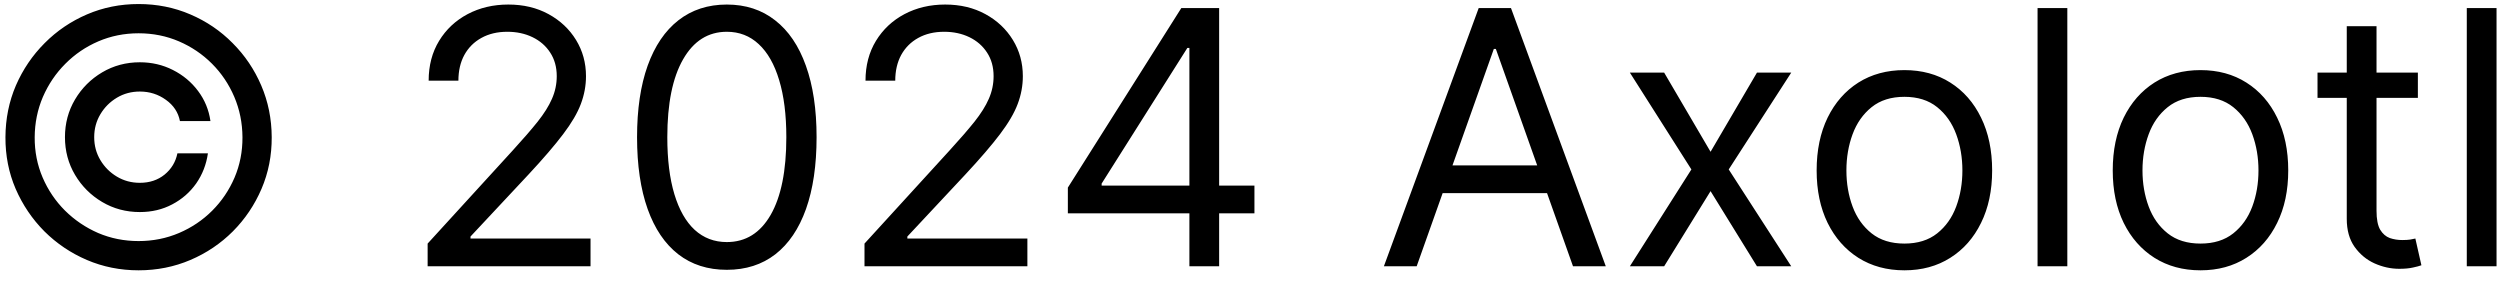 <svg width="169" height="19" viewBox="0 0 169 19" fill="none" xmlns="http://www.w3.org/2000/svg">
<path d="M4.391 9.273C4.391 8.341 4.618 7.491 5.072 6.724C5.527 5.957 6.138 5.347 6.905 4.892C7.672 4.438 8.521 4.21 9.453 4.21C10.26 4.21 11.004 4.384 11.686 4.73C12.374 5.077 12.942 5.551 13.391 6.153C13.839 6.75 14.118 7.426 14.226 8.182H12.163C12.05 7.597 11.734 7.119 11.217 6.75C10.7 6.375 10.112 6.188 9.453 6.188C8.885 6.188 8.368 6.327 7.902 6.605C7.436 6.884 7.064 7.256 6.786 7.722C6.507 8.188 6.368 8.705 6.368 9.273C6.368 9.841 6.507 10.358 6.786 10.824C7.064 11.29 7.436 11.662 7.902 11.94C8.368 12.219 8.885 12.358 9.453 12.358C10.112 12.358 10.669 12.173 11.124 11.804C11.584 11.429 11.874 10.949 11.993 10.364H14.055C13.947 11.119 13.683 11.798 13.263 12.401C12.842 12.997 12.303 13.469 11.643 13.815C10.99 14.162 10.26 14.335 9.453 14.335C8.521 14.335 7.672 14.108 6.905 13.653C6.138 13.199 5.527 12.588 5.072 11.821C4.618 11.054 4.391 10.204 4.391 9.273ZM9.368 18.273C8.129 18.273 6.964 18.04 5.874 17.574C4.788 17.108 3.831 16.463 3.001 15.639C2.178 14.81 1.53 13.852 1.058 12.767C0.592 11.682 0.362 10.517 0.368 9.273C0.374 8.028 0.609 6.864 1.075 5.778C1.547 4.693 2.195 3.739 3.018 2.915C3.842 2.085 4.797 1.438 5.882 0.972C6.967 0.506 8.129 0.273 9.368 0.273C10.612 0.273 11.777 0.506 12.862 0.972C13.953 1.438 14.908 2.085 15.726 2.915C16.55 3.739 17.195 4.693 17.66 5.778C18.126 6.864 18.362 8.028 18.368 9.273C18.374 10.517 18.143 11.682 17.678 12.767C17.212 13.852 16.567 14.81 15.743 15.639C14.919 16.463 13.962 17.108 12.871 17.574C11.78 18.04 10.612 18.273 9.368 18.273ZM9.368 16.296C10.339 16.296 11.251 16.114 12.104 15.75C12.956 15.386 13.703 14.883 14.345 14.242C14.987 13.599 15.49 12.855 15.854 12.008C16.217 11.156 16.396 10.247 16.391 9.281C16.385 8.31 16.2 7.398 15.837 6.545C15.473 5.693 14.97 4.946 14.328 4.304C13.686 3.662 12.942 3.159 12.095 2.795C11.249 2.432 10.339 2.25 9.368 2.25C8.402 2.25 7.496 2.432 6.649 2.795C5.803 3.159 5.058 3.665 4.416 4.312C3.774 4.955 3.268 5.702 2.899 6.554C2.536 7.401 2.351 8.31 2.345 9.281C2.339 10.242 2.518 11.148 2.882 12C3.246 12.847 3.749 13.591 4.391 14.233C5.038 14.875 5.786 15.381 6.632 15.75C7.484 16.114 8.396 16.296 9.368 16.296ZM28.908 18V16.466L34.67 10.159C35.346 9.42 35.903 8.778 36.34 8.233C36.778 7.682 37.102 7.165 37.312 6.682C37.528 6.193 37.636 5.682 37.636 5.148C37.636 4.534 37.488 4.003 37.193 3.554C36.903 3.105 36.505 2.759 35.999 2.514C35.494 2.27 34.925 2.148 34.295 2.148C33.624 2.148 33.039 2.287 32.539 2.565C32.045 2.838 31.661 3.222 31.389 3.716C31.121 4.21 30.988 4.79 30.988 5.455H28.977C28.977 4.432 29.212 3.534 29.684 2.761C30.155 1.989 30.798 1.386 31.61 0.955C32.428 0.523 33.346 0.307 34.363 0.307C35.386 0.307 36.292 0.523 37.082 0.955C37.871 1.386 38.491 1.969 38.94 2.702C39.389 3.435 39.613 4.25 39.613 5.148C39.613 5.79 39.496 6.418 39.264 7.031C39.036 7.639 38.639 8.318 38.07 9.068C37.508 9.812 36.727 10.722 35.727 11.796L31.806 15.989V16.125H39.92V18H28.908ZM49.133 18.239C47.849 18.239 46.755 17.889 45.852 17.19C44.948 16.486 44.258 15.466 43.781 14.131C43.303 12.79 43.065 11.171 43.065 9.273C43.065 7.386 43.303 5.776 43.781 4.44C44.264 3.099 44.957 2.077 45.86 1.372C46.769 0.662 47.86 0.307 49.133 0.307C50.406 0.307 51.494 0.662 52.397 1.372C53.306 2.077 53.999 3.099 54.477 4.44C54.959 5.776 55.201 7.386 55.201 9.273C55.201 11.171 54.962 12.79 54.485 14.131C54.008 15.466 53.318 16.486 52.414 17.19C51.511 17.889 50.417 18.239 49.133 18.239ZM49.133 16.364C50.406 16.364 51.394 15.75 52.099 14.523C52.803 13.296 53.156 11.546 53.156 9.273C53.156 7.761 52.994 6.474 52.67 5.412C52.352 4.349 51.891 3.54 51.289 2.983C50.693 2.426 49.974 2.148 49.133 2.148C47.871 2.148 46.886 2.77 46.175 4.014C45.465 5.253 45.11 7.006 45.11 9.273C45.11 10.784 45.269 12.068 45.587 13.125C45.906 14.182 46.363 14.986 46.959 15.537C47.562 16.088 48.286 16.364 49.133 16.364ZM58.44 18V16.466L64.201 10.159C64.877 9.42 65.434 8.778 65.871 8.233C66.309 7.682 66.633 7.165 66.843 6.682C67.059 6.193 67.167 5.682 67.167 5.148C67.167 4.534 67.019 4.003 66.724 3.554C66.434 3.105 66.036 2.759 65.531 2.514C65.025 2.27 64.457 2.148 63.826 2.148C63.156 2.148 62.57 2.287 62.07 2.565C61.576 2.838 61.193 3.222 60.92 3.716C60.653 4.21 60.519 4.79 60.519 5.455H58.508C58.508 4.432 58.744 3.534 59.215 2.761C59.687 1.989 60.329 1.386 61.141 0.955C61.959 0.523 62.877 0.307 63.894 0.307C64.917 0.307 65.823 0.523 66.613 0.955C67.403 1.386 68.022 1.969 68.471 2.702C68.92 3.435 69.144 4.25 69.144 5.148C69.144 5.79 69.028 6.418 68.795 7.031C68.567 7.639 68.17 8.318 67.602 9.068C67.039 9.812 66.258 10.722 65.258 11.796L61.337 15.989V16.125H69.451V18H58.44ZM72.187 14.421V12.682L79.857 0.545H81.119V3.239H80.266L74.471 12.409V12.546H84.8V14.421H72.187ZM80.403 18V13.892V13.082V0.545H82.414V18H80.403ZM95.767 18H93.551L99.96 0.545H102.142L108.551 18H106.335L101.119 3.307H100.983L95.767 18ZM96.585 11.182H105.517V13.057H96.585V11.182ZM112.497 4.909L115.634 10.261L118.77 4.909H121.088L116.861 11.454L121.088 18H118.77L115.634 12.921L112.497 18H110.179L114.338 11.454L110.179 4.909H112.497ZM128.737 18.273C127.555 18.273 126.518 17.991 125.626 17.429C124.74 16.866 124.047 16.079 123.547 15.068C123.053 14.057 122.805 12.875 122.805 11.523C122.805 10.159 123.053 8.969 123.547 7.952C124.047 6.935 124.74 6.145 125.626 5.582C126.518 5.02 127.555 4.739 128.737 4.739C129.919 4.739 130.953 5.02 131.839 5.582C132.732 6.145 133.425 6.935 133.919 7.952C134.419 8.969 134.669 10.159 134.669 11.523C134.669 12.875 134.419 14.057 133.919 15.068C133.425 16.079 132.732 16.866 131.839 17.429C130.953 17.991 129.919 18.273 128.737 18.273ZM128.737 16.466C129.635 16.466 130.374 16.236 130.953 15.776C131.533 15.315 131.962 14.71 132.24 13.96C132.518 13.21 132.658 12.398 132.658 11.523C132.658 10.648 132.518 9.832 132.24 9.077C131.962 8.321 131.533 7.71 130.953 7.244C130.374 6.778 129.635 6.545 128.737 6.545C127.839 6.545 127.101 6.778 126.521 7.244C125.942 7.71 125.513 8.321 125.234 9.077C124.956 9.832 124.817 10.648 124.817 11.523C124.817 12.398 124.956 13.21 125.234 13.96C125.513 14.71 125.942 15.315 126.521 15.776C127.101 16.236 127.839 16.466 128.737 16.466ZM139.751 0.545V18H137.739V0.545H139.751ZM148.753 18.273C147.571 18.273 146.534 17.991 145.642 17.429C144.756 16.866 144.062 16.079 143.562 15.068C143.068 14.057 142.821 12.875 142.821 11.523C142.821 10.159 143.068 8.969 143.562 7.952C144.062 6.935 144.756 6.145 145.642 5.582C146.534 5.02 147.571 4.739 148.753 4.739C149.935 4.739 150.969 5.02 151.855 5.582C152.747 6.145 153.44 6.935 153.935 7.952C154.435 8.969 154.685 10.159 154.685 11.523C154.685 12.875 154.435 14.057 153.935 15.068C153.44 16.079 152.747 16.866 151.855 17.429C150.969 17.991 149.935 18.273 148.753 18.273ZM148.753 16.466C149.651 16.466 150.389 16.236 150.969 15.776C151.548 15.315 151.977 14.71 152.256 13.96C152.534 13.21 152.673 12.398 152.673 11.523C152.673 10.648 152.534 9.832 152.256 9.077C151.977 8.321 151.548 7.71 150.969 7.244C150.389 6.778 149.651 6.545 148.753 6.545C147.855 6.545 147.116 6.778 146.537 7.244C145.957 7.71 145.528 8.321 145.25 9.077C144.972 9.832 144.832 10.648 144.832 11.523C144.832 12.398 144.972 13.21 145.25 13.96C145.528 14.71 145.957 15.315 146.537 15.776C147.116 16.236 147.855 16.466 148.753 16.466ZM163.448 4.909V6.614H156.664V4.909H163.448ZM158.641 1.773H160.653V14.25C160.653 14.818 160.735 15.244 160.9 15.528C161.07 15.807 161.286 15.994 161.548 16.091C161.815 16.182 162.096 16.227 162.391 16.227C162.613 16.227 162.795 16.216 162.937 16.193C163.079 16.165 163.192 16.142 163.278 16.125L163.687 17.932C163.55 17.983 163.36 18.034 163.116 18.085C162.871 18.142 162.562 18.171 162.187 18.171C161.619 18.171 161.062 18.048 160.516 17.804C159.977 17.56 159.528 17.188 159.17 16.688C158.817 16.188 158.641 15.557 158.641 14.796V1.773ZM168.766 0.545V18H166.755V0.545H168.766Z" fill="black"/>
</svg>
